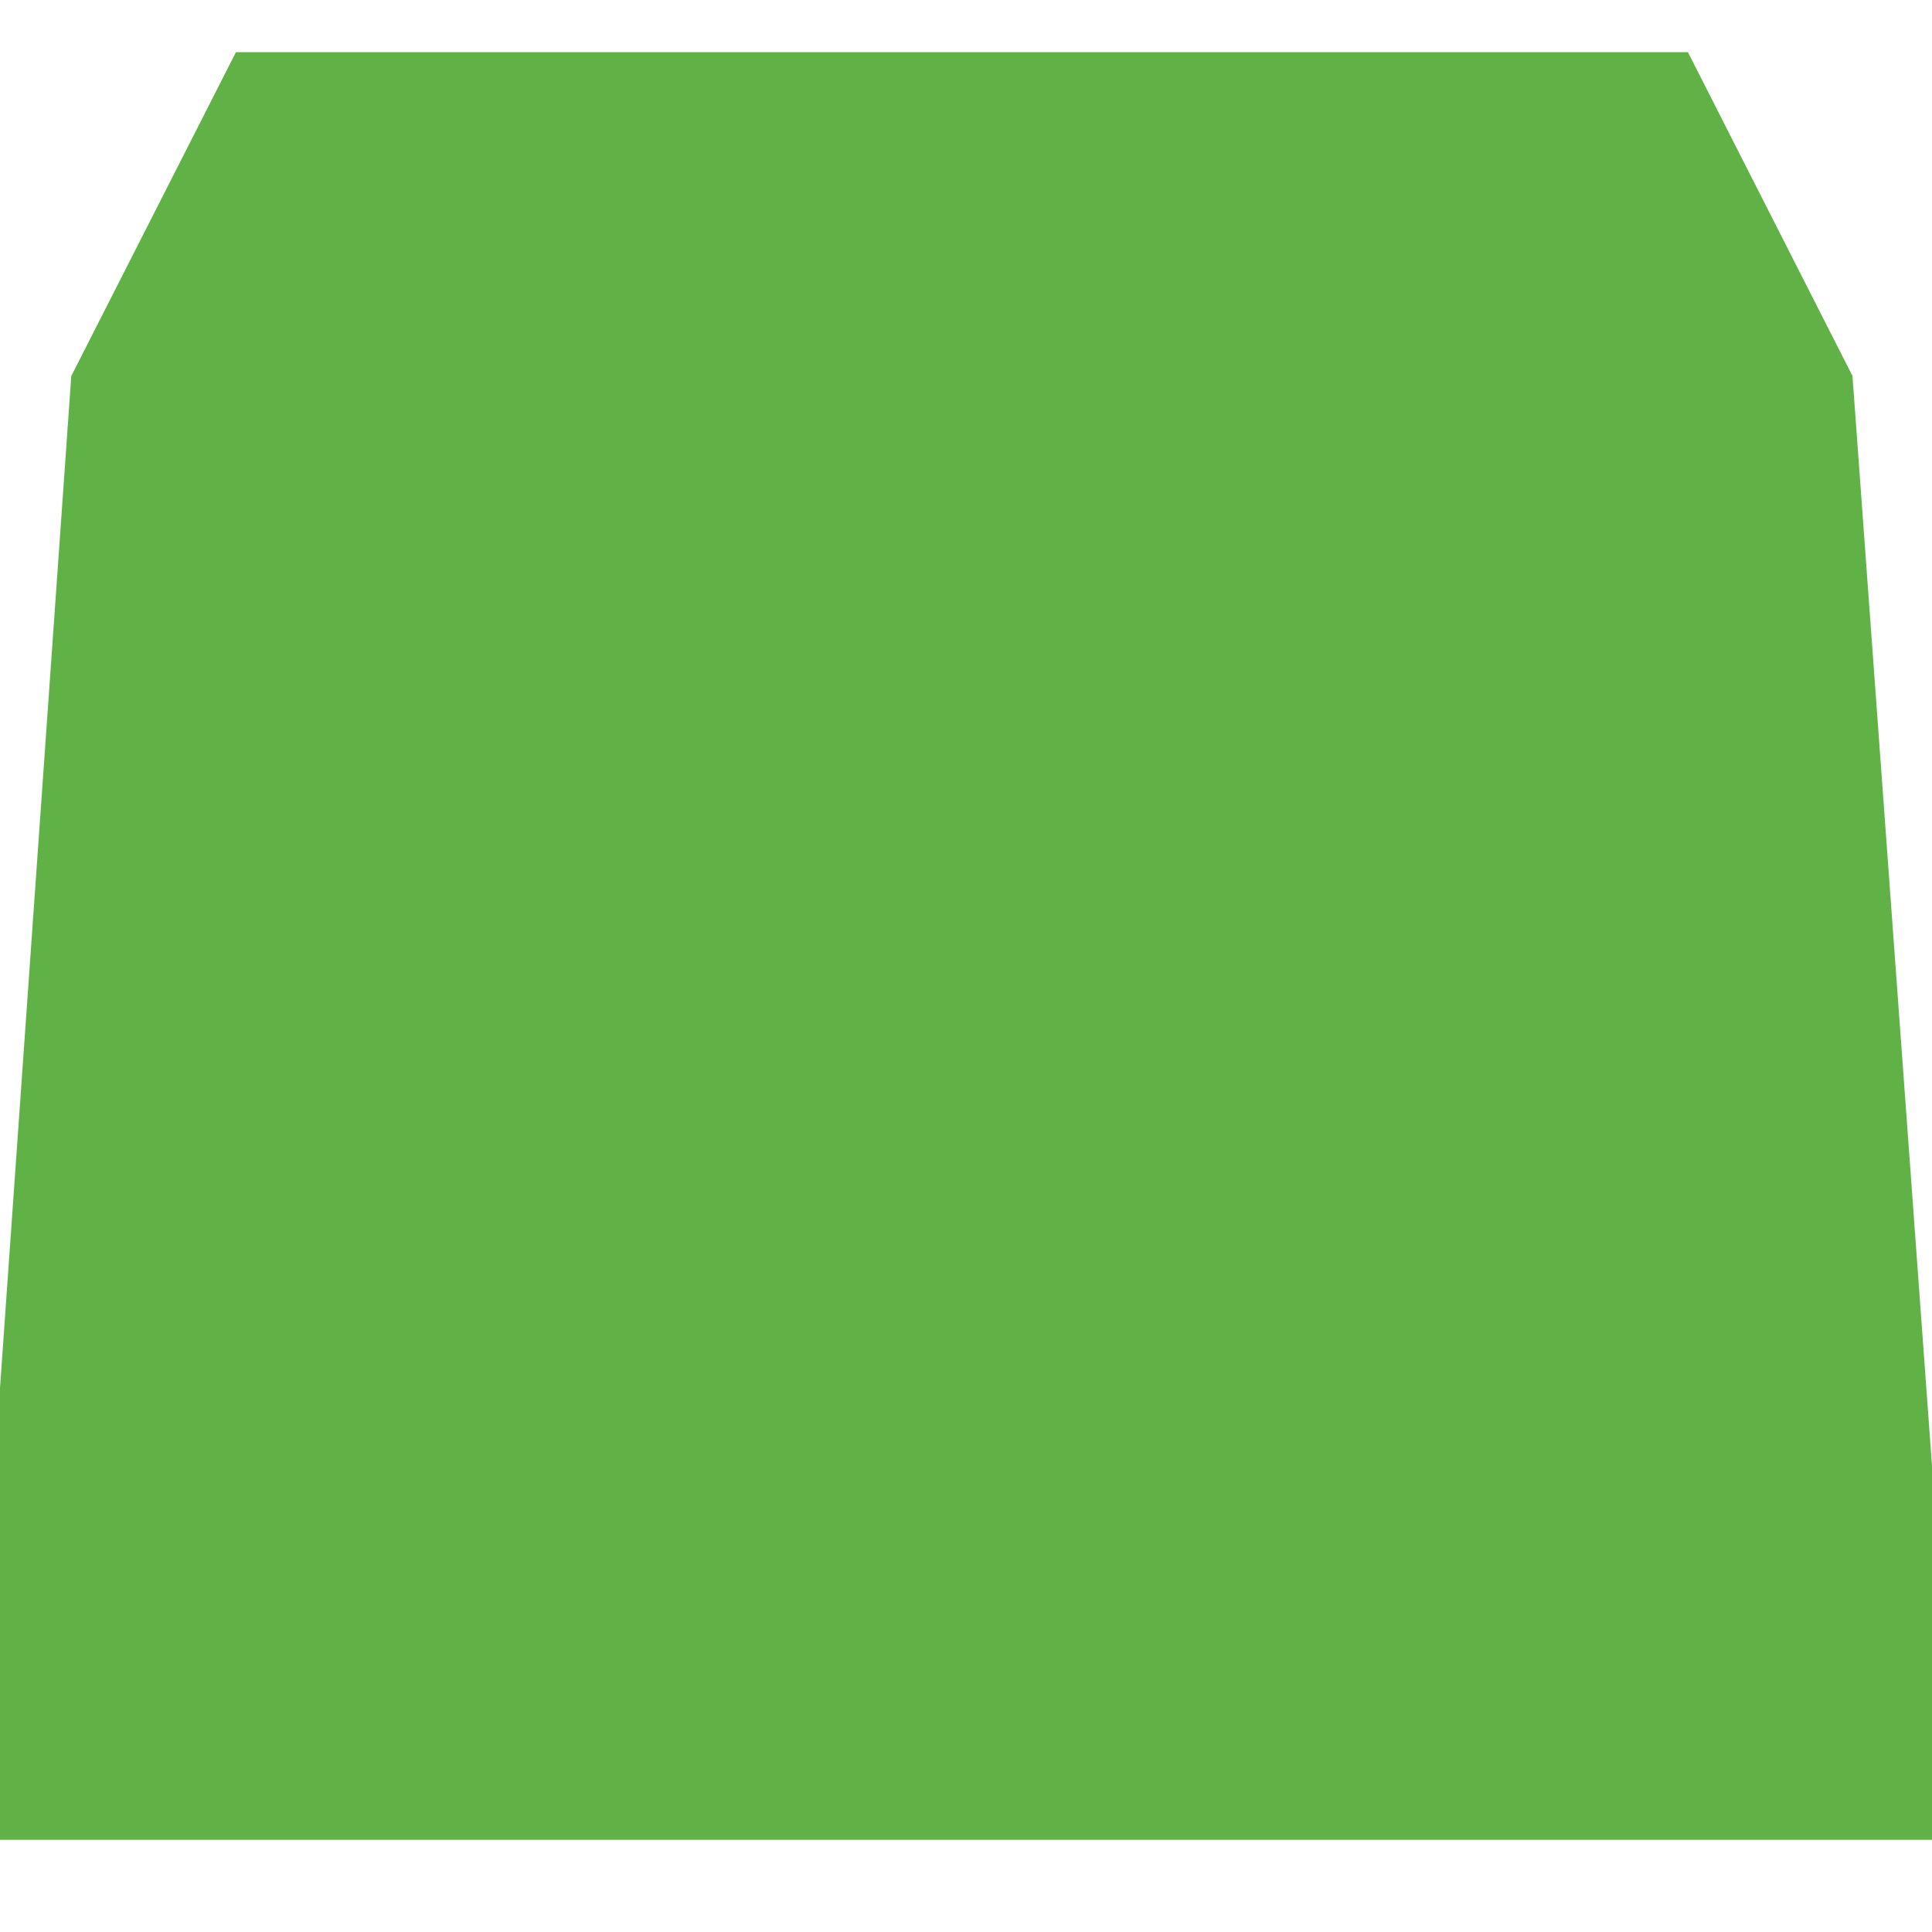 <svg xmlns="http://www.w3.org/2000/svg" viewBox="-1 0 37 32" height="20" width="20" stroke="#60B246" stroke-width='3' fill='#60B246'><path d="M4.438 0l-2.598 5.11-1.84 26.124h34.909l-1.906-26.124-2.597-5.11z"></path></svg>